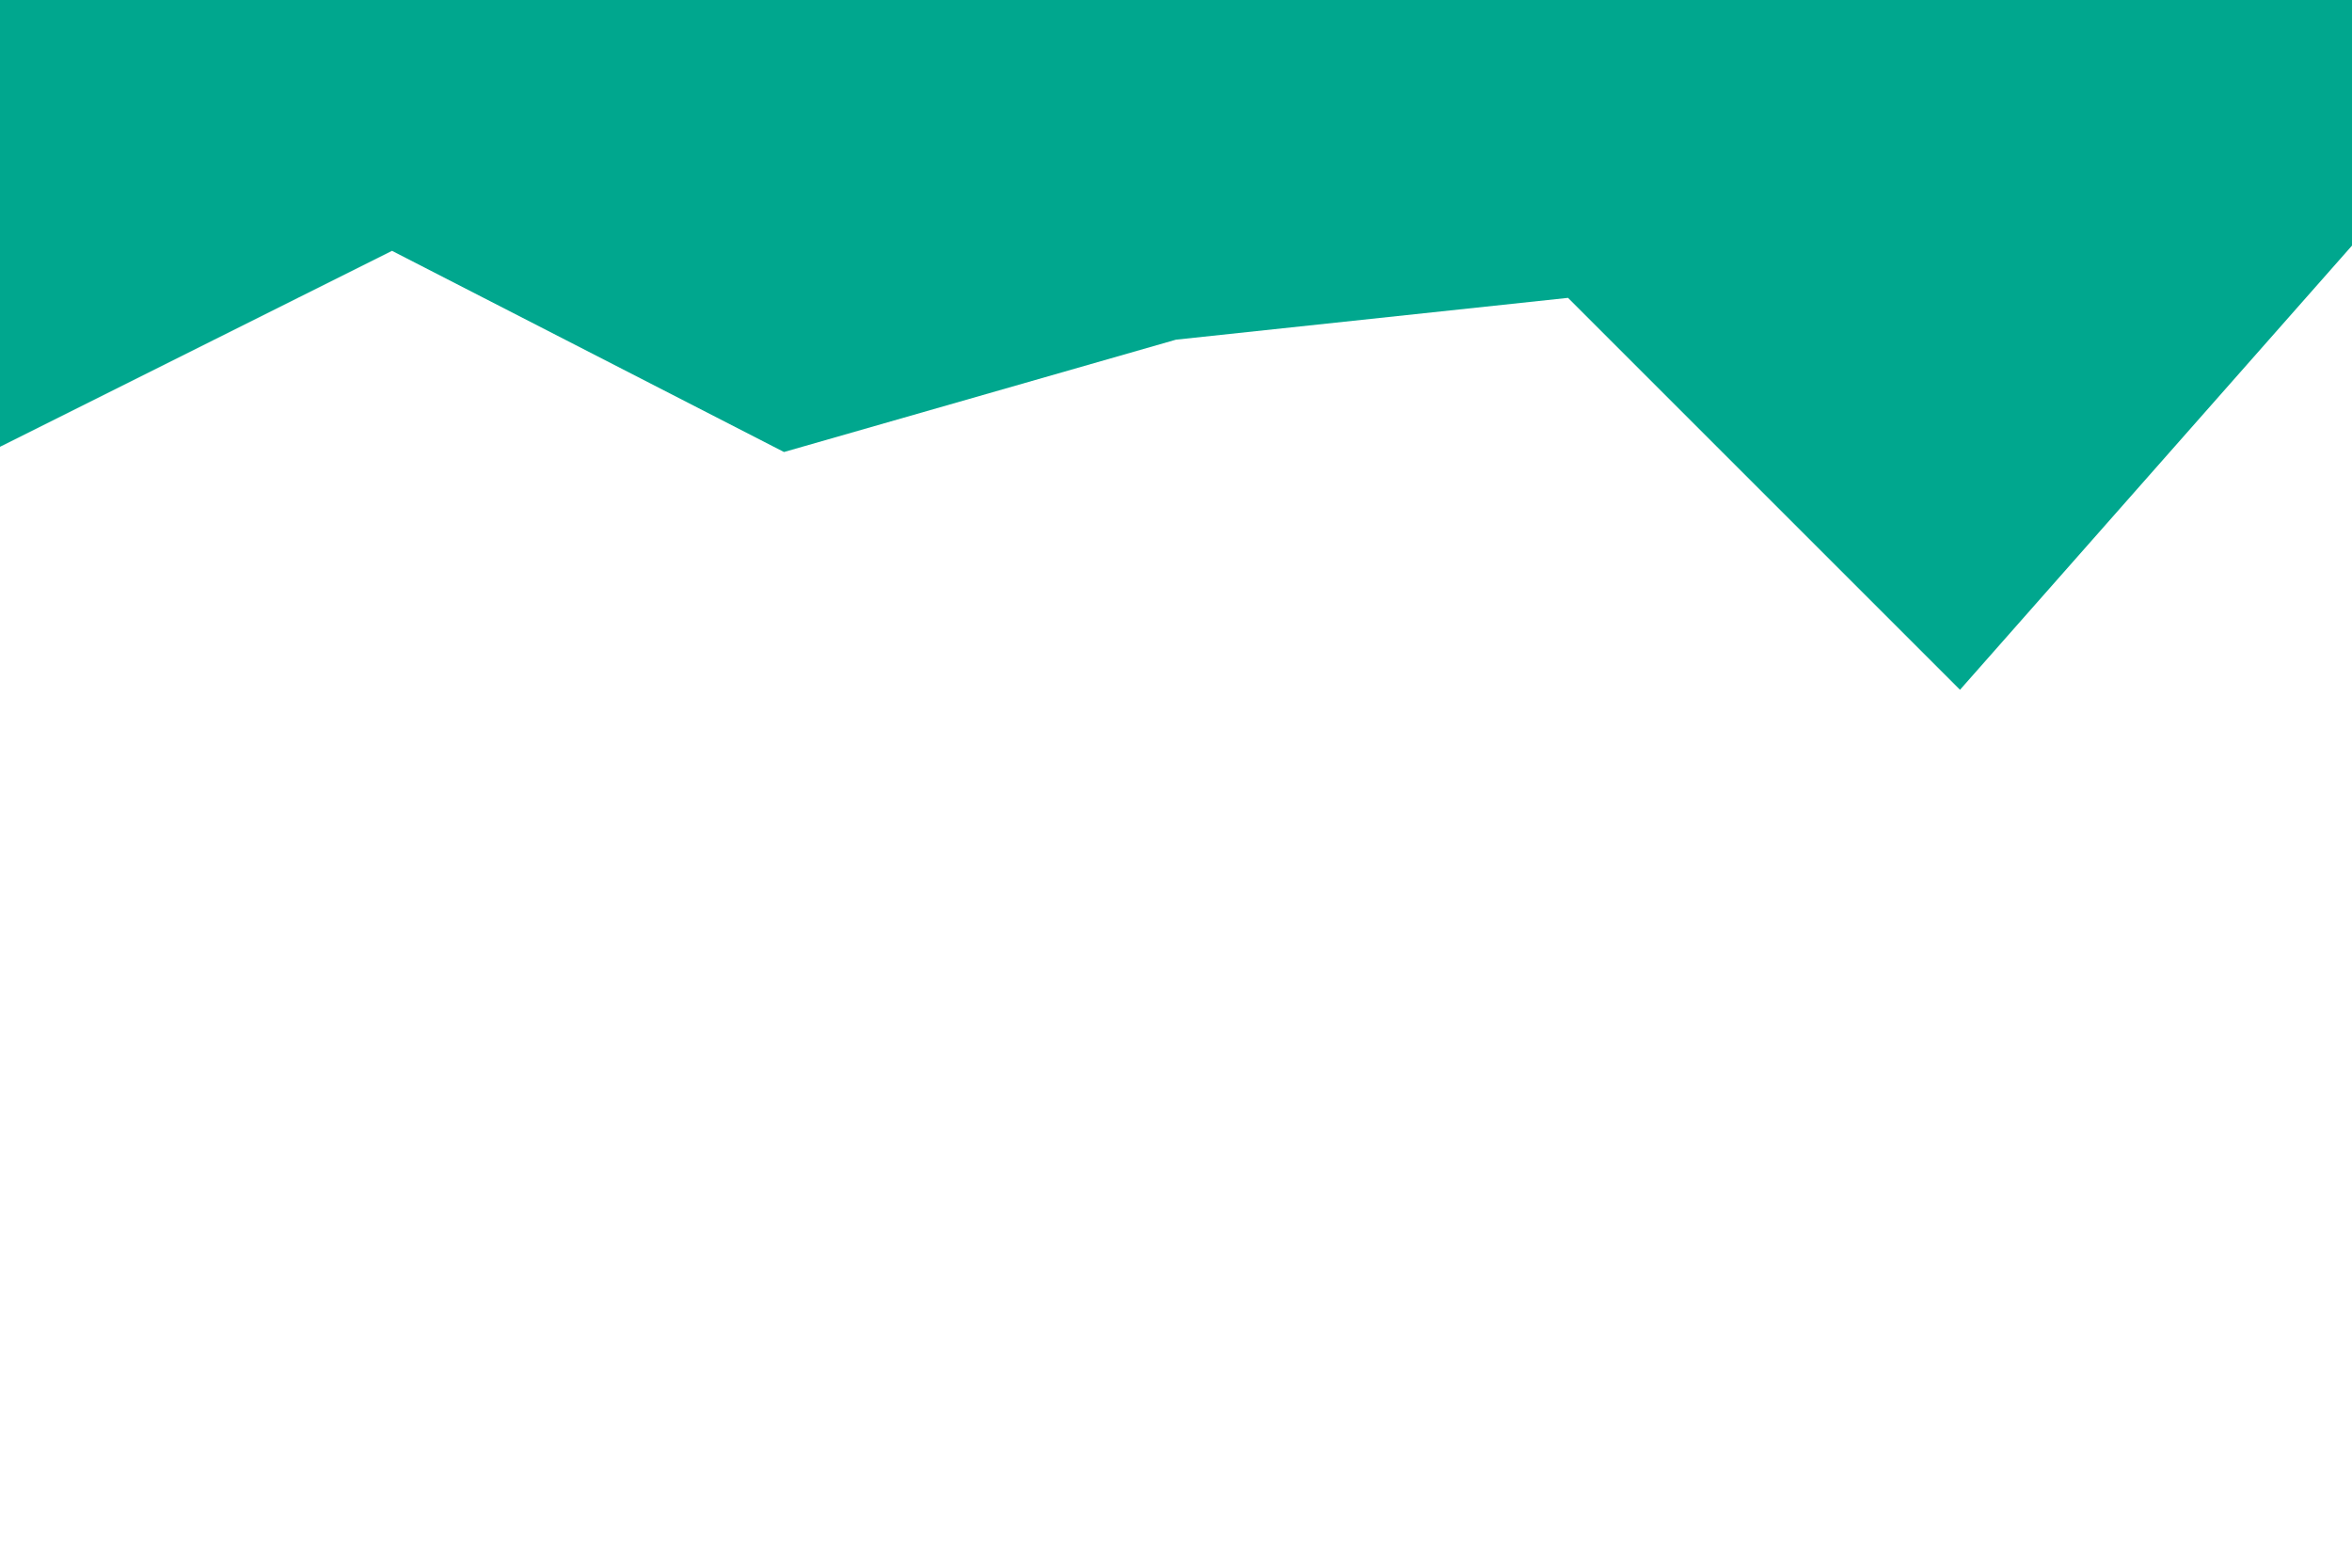 <svg id="visual" viewBox="0 0 900 600" width="900" height="600" xmlns="http://www.w3.org/2000/svg" xmlns:xlink="http://www.w3.org/1999/xlink" version="1.1"><rect x="0" y="0" width="900" height="600" fill="#FFFFFF"></rect><path d="M0 171L150 96L300 173L450 130L600 114L750 264L900 94L900 0L750 0L600 0L450 0L300 0L150 0L0 0Z" fill="#00a78e" stroke-linecap="square" stroke-linejoin="bevel"></path></svg>